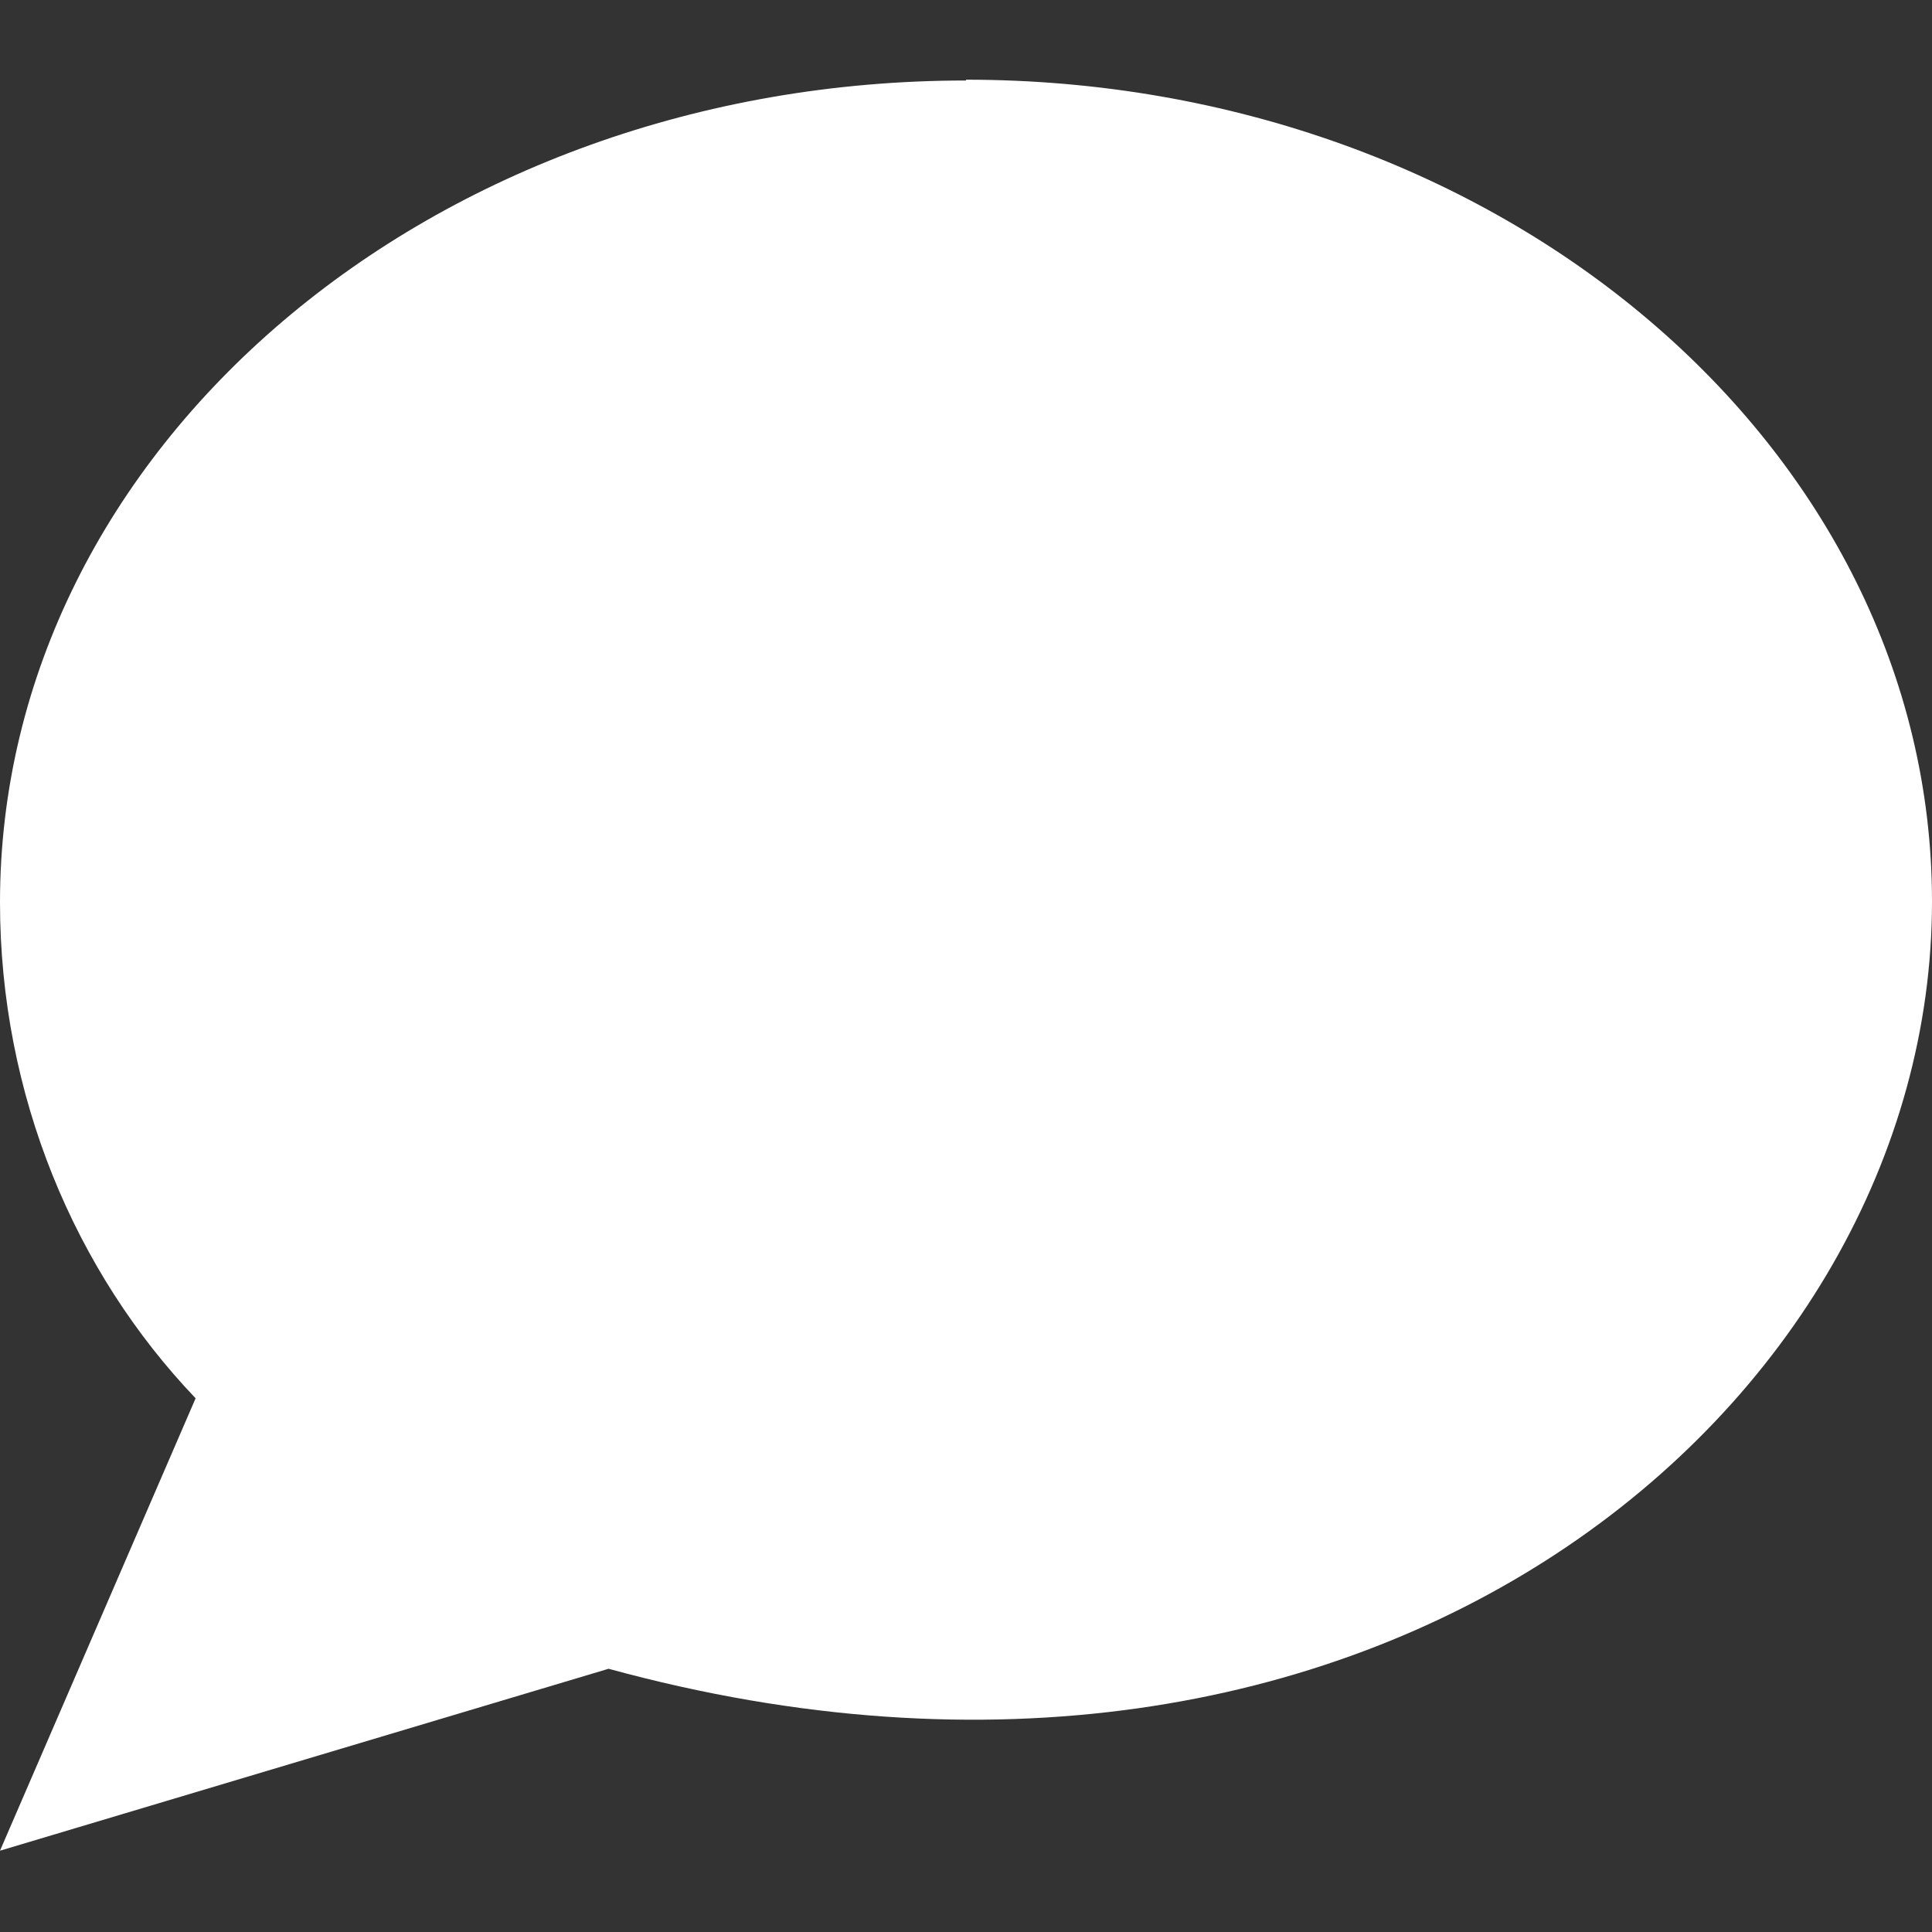 <?xml version="1.0" encoding="UTF-8"?>
<svg id="Layer_1" xmlns="http://www.w3.org/2000/svg" version="1.1" viewBox="0 0 24 24">
  <rect x="0" y="0" width="24" height="24" fill="#333333" stroke="none"/>
  <!-- Generator: Adobe Illustrator 29.7.1, SVG Export Plug-In . SVG Version: 2.1.1 Build 8)  -->
  <defs>
    <style>
      .st0 {
        fill: #fff;
      }
    </style>
  </defs>
  <path class="st0" d="M12,1C5.37,1,0,5.57,0,11.21c0,2.39.93,4.59,2.43,6.16l-2.43,5.62,7.56-2.26c9.5,2.6,16.44-3.25,16.44-9.53C24,5.56,18.63.99,12,.99h0Z"/>
</svg>
